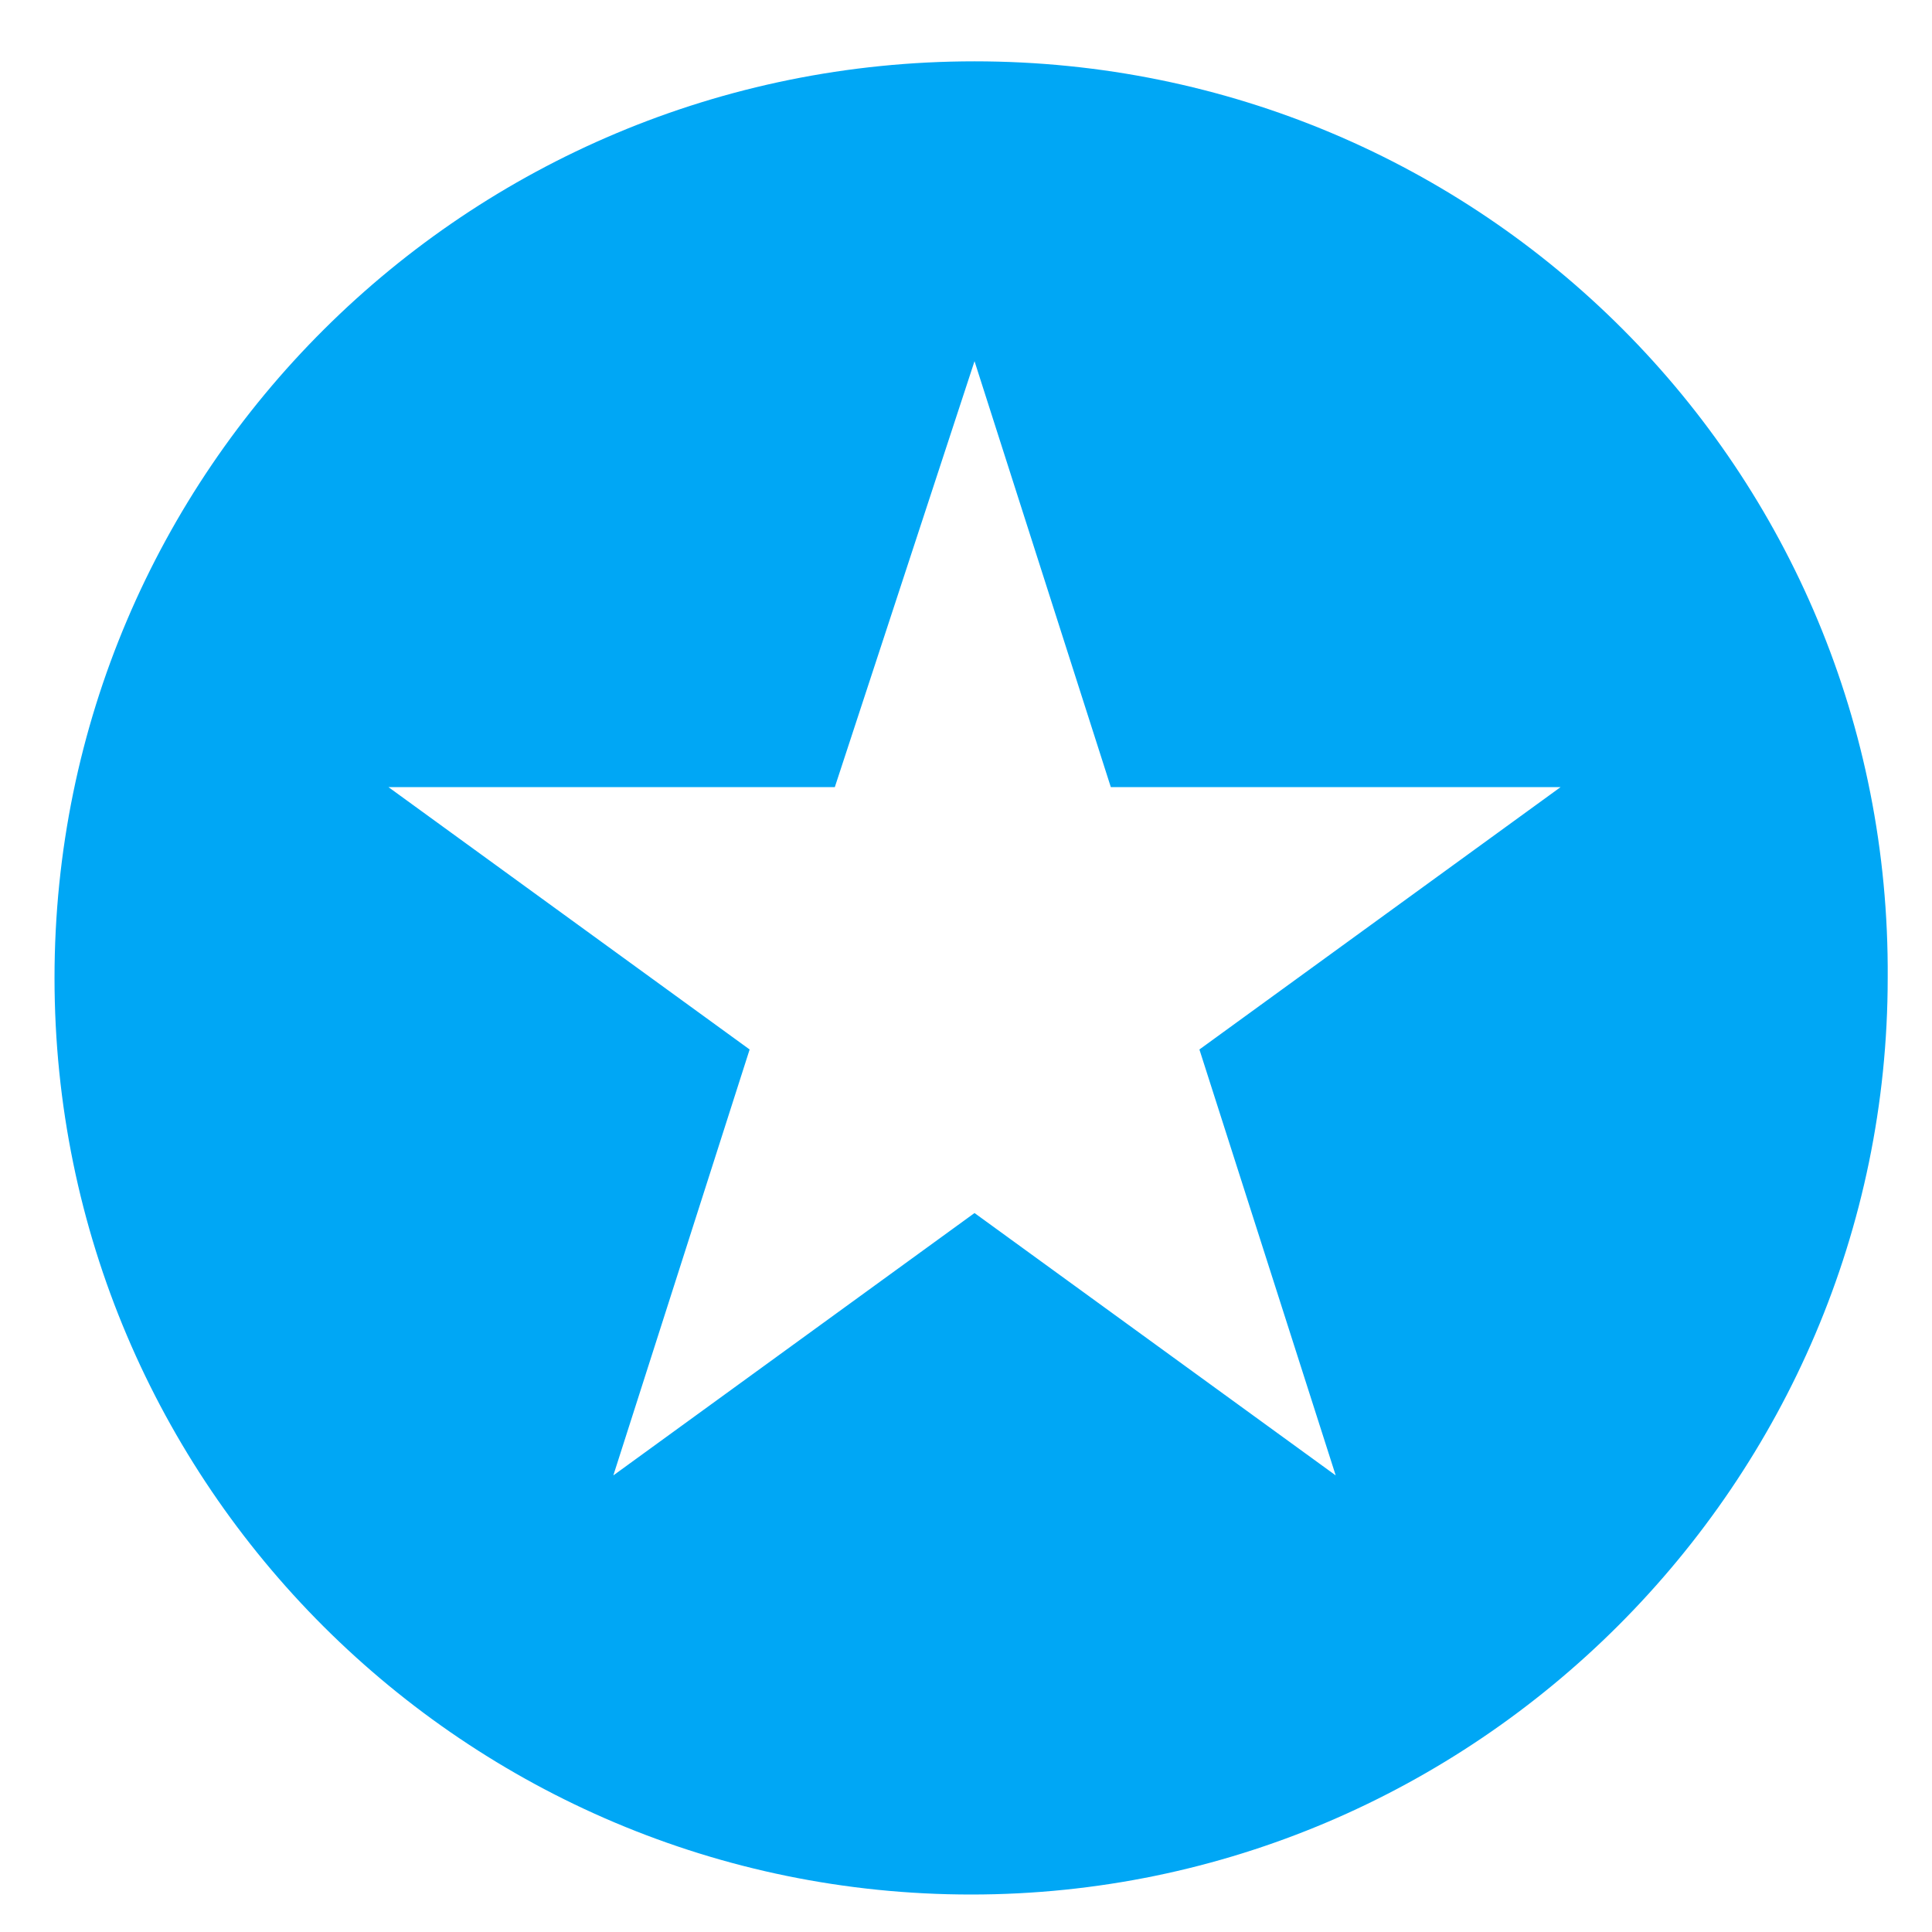 <?xml version="1.0" encoding="utf-8"?>
<!-- Generator: Adobe Illustrator 26.0.1, SVG Export Plug-In . SVG Version: 6.00 Build 0)  -->
<svg version="1.1" id="Ebene_1" xmlns="http://www.w3.org/2000/svg" xmlns:xlink="http://www.w3.org/1999/xlink" x="0px" y="0px"
	 viewBox="0 0 56.7 56.7" style="enable-background:new 0 0 56.7 56.7;" xml:space="preserve">
<style type="text/css">
	.st0{fill:#00A7F5;}
</style>
<path class="st0" d="M28.6,1.8C13.7,1.8,1.6,13.8,1.6,28.7s12.1,26.9,26.9,26.9s26.9-12.1,26.9-26.9C55.5,13.8,43.5,1.8,28.6,1.8
	C28.6,1.8,28.6,1.8,28.6,1.8z M39.2,43.3l-10.6-7.7L18,43.3l4-12.5l-10.6-7.7h13.1l4.1-12.5l4,12.5h13.2l-10.6,7.7L39.2,43.3z"/>
</svg>
